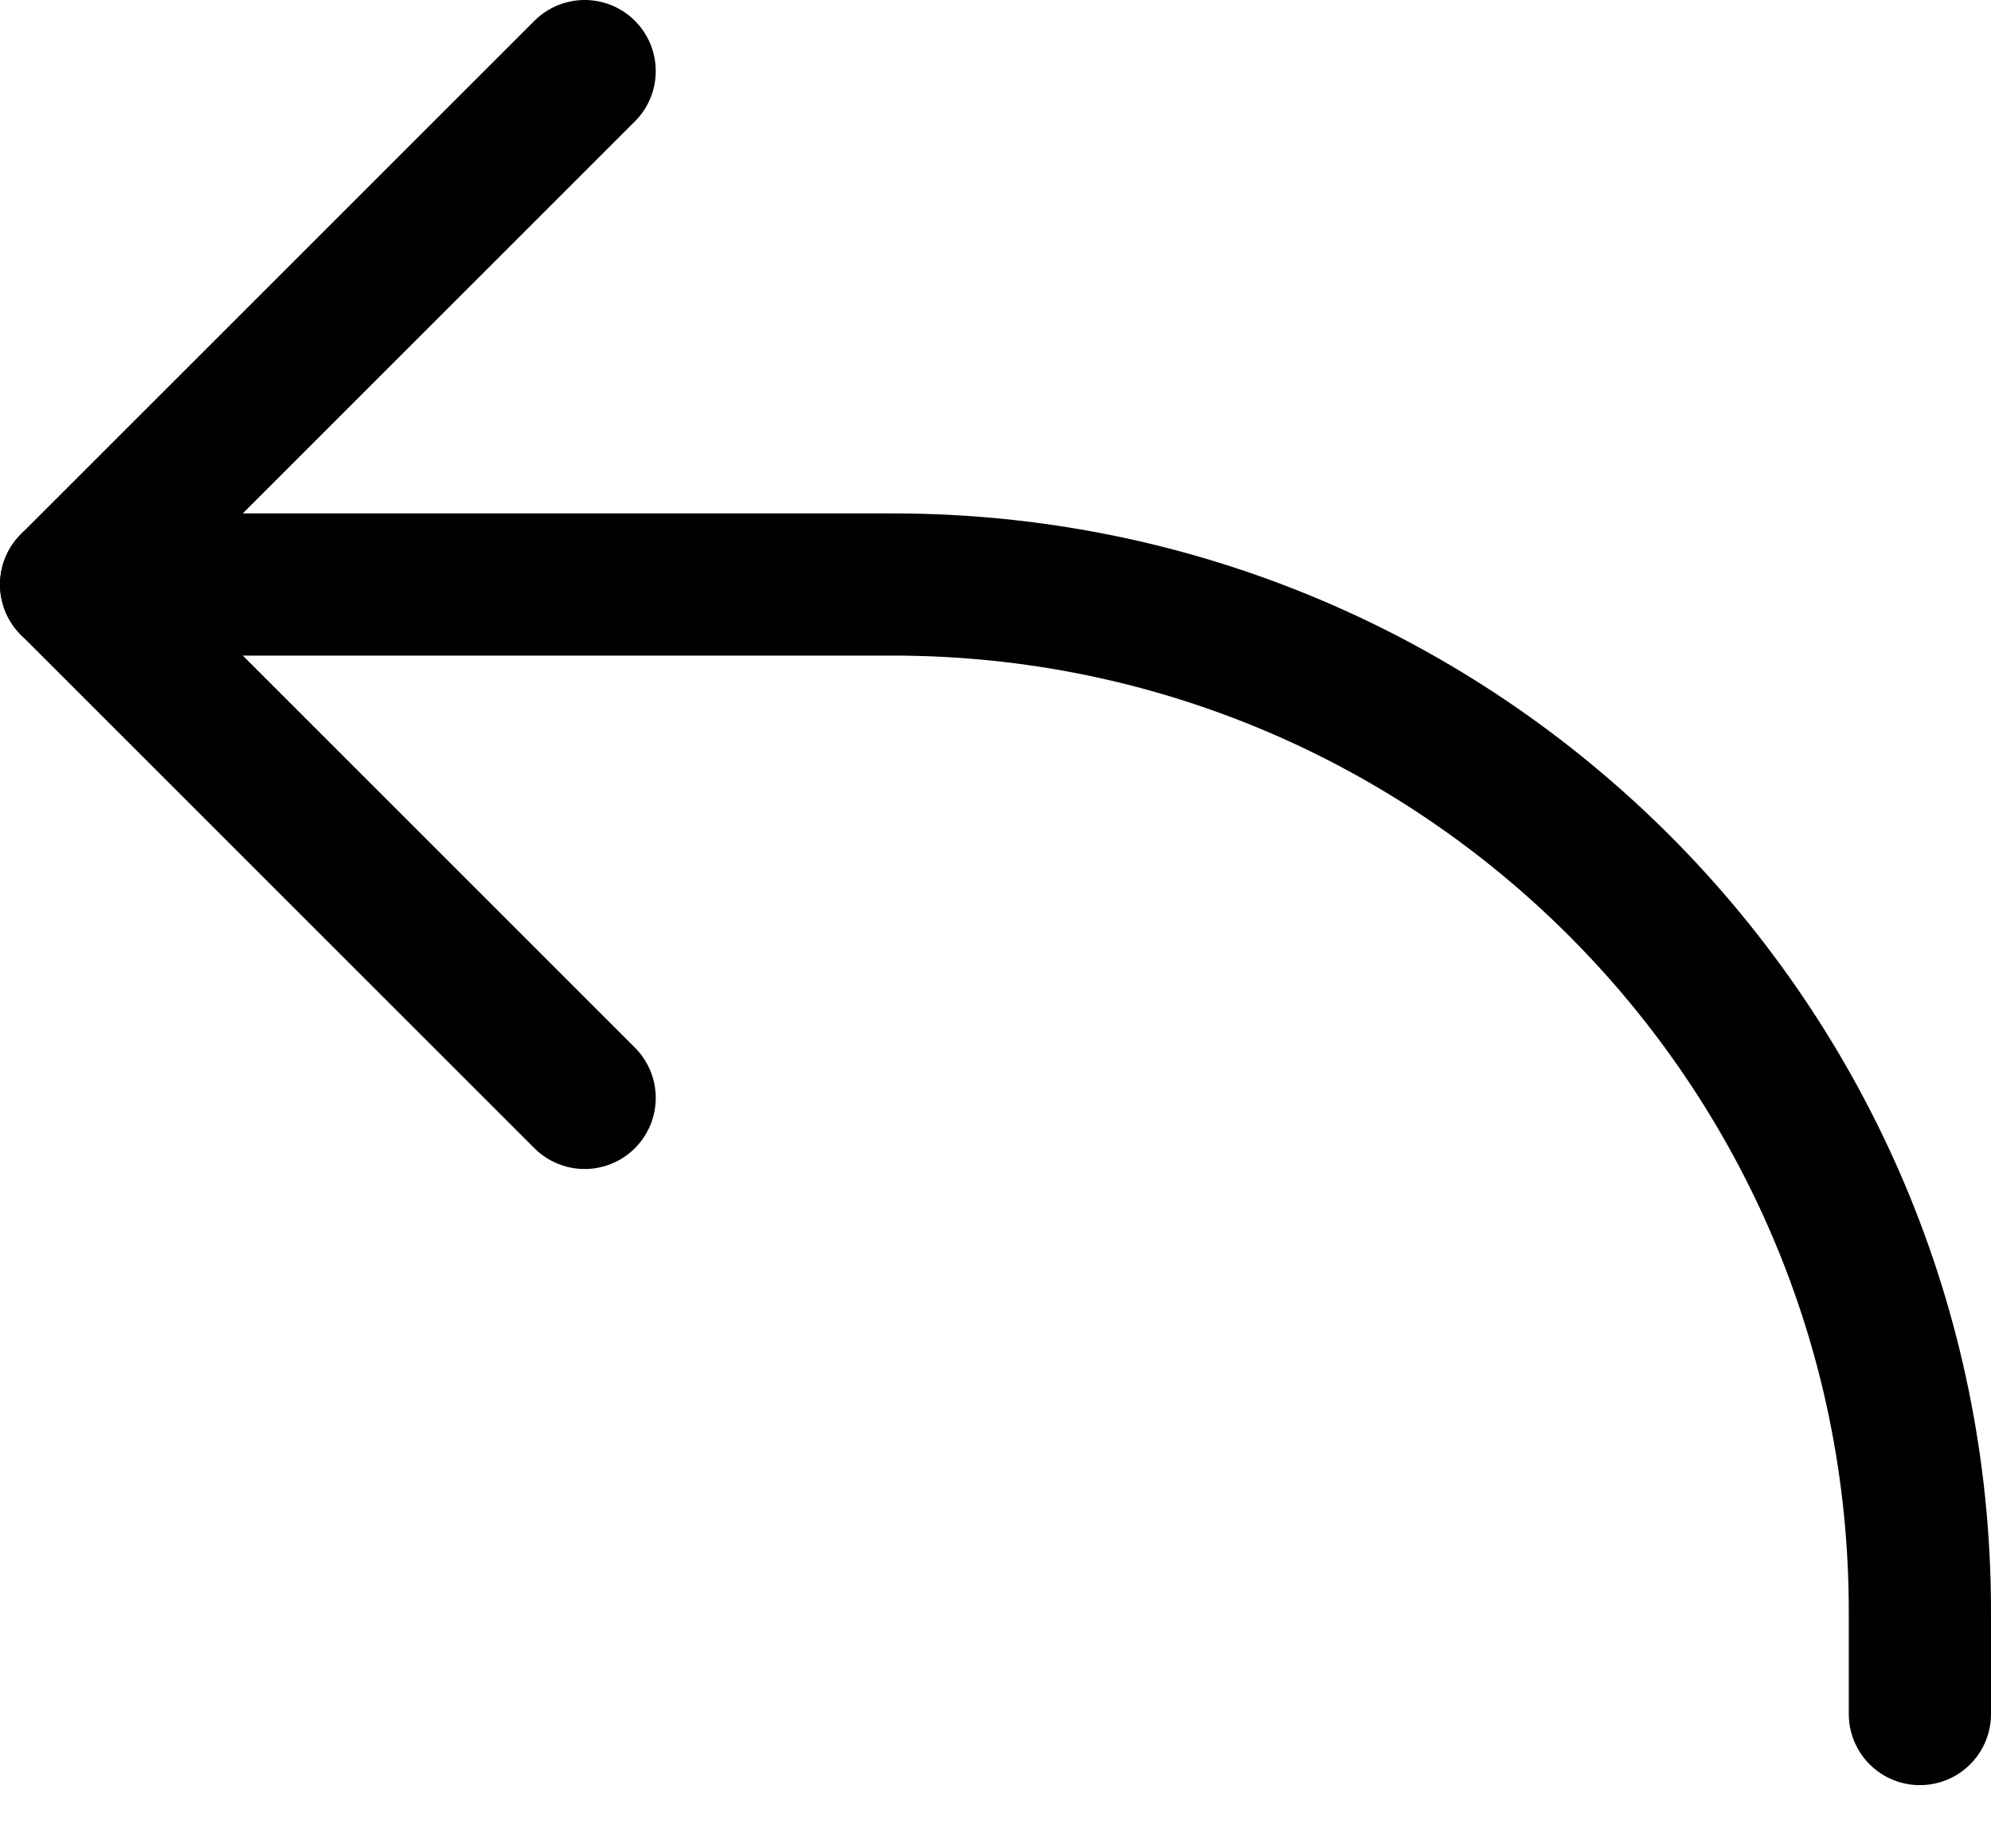 <svg xmlns="http://www.w3.org/2000/svg" width="28" height="26" fill="none" viewBox="0 0 28 26">
  <path stroke="#000" stroke-linecap="round" stroke-linejoin="round" stroke-width="2" d="M8.222 1L1 8.222l7.222 7.222"/>
  <path stroke="#000" stroke-linecap="round" stroke-linejoin="round" stroke-width="2" d="M1 8.222h11.556C20.533 8.222 27 14.69 27 22.667v1.444"/>
</svg>
